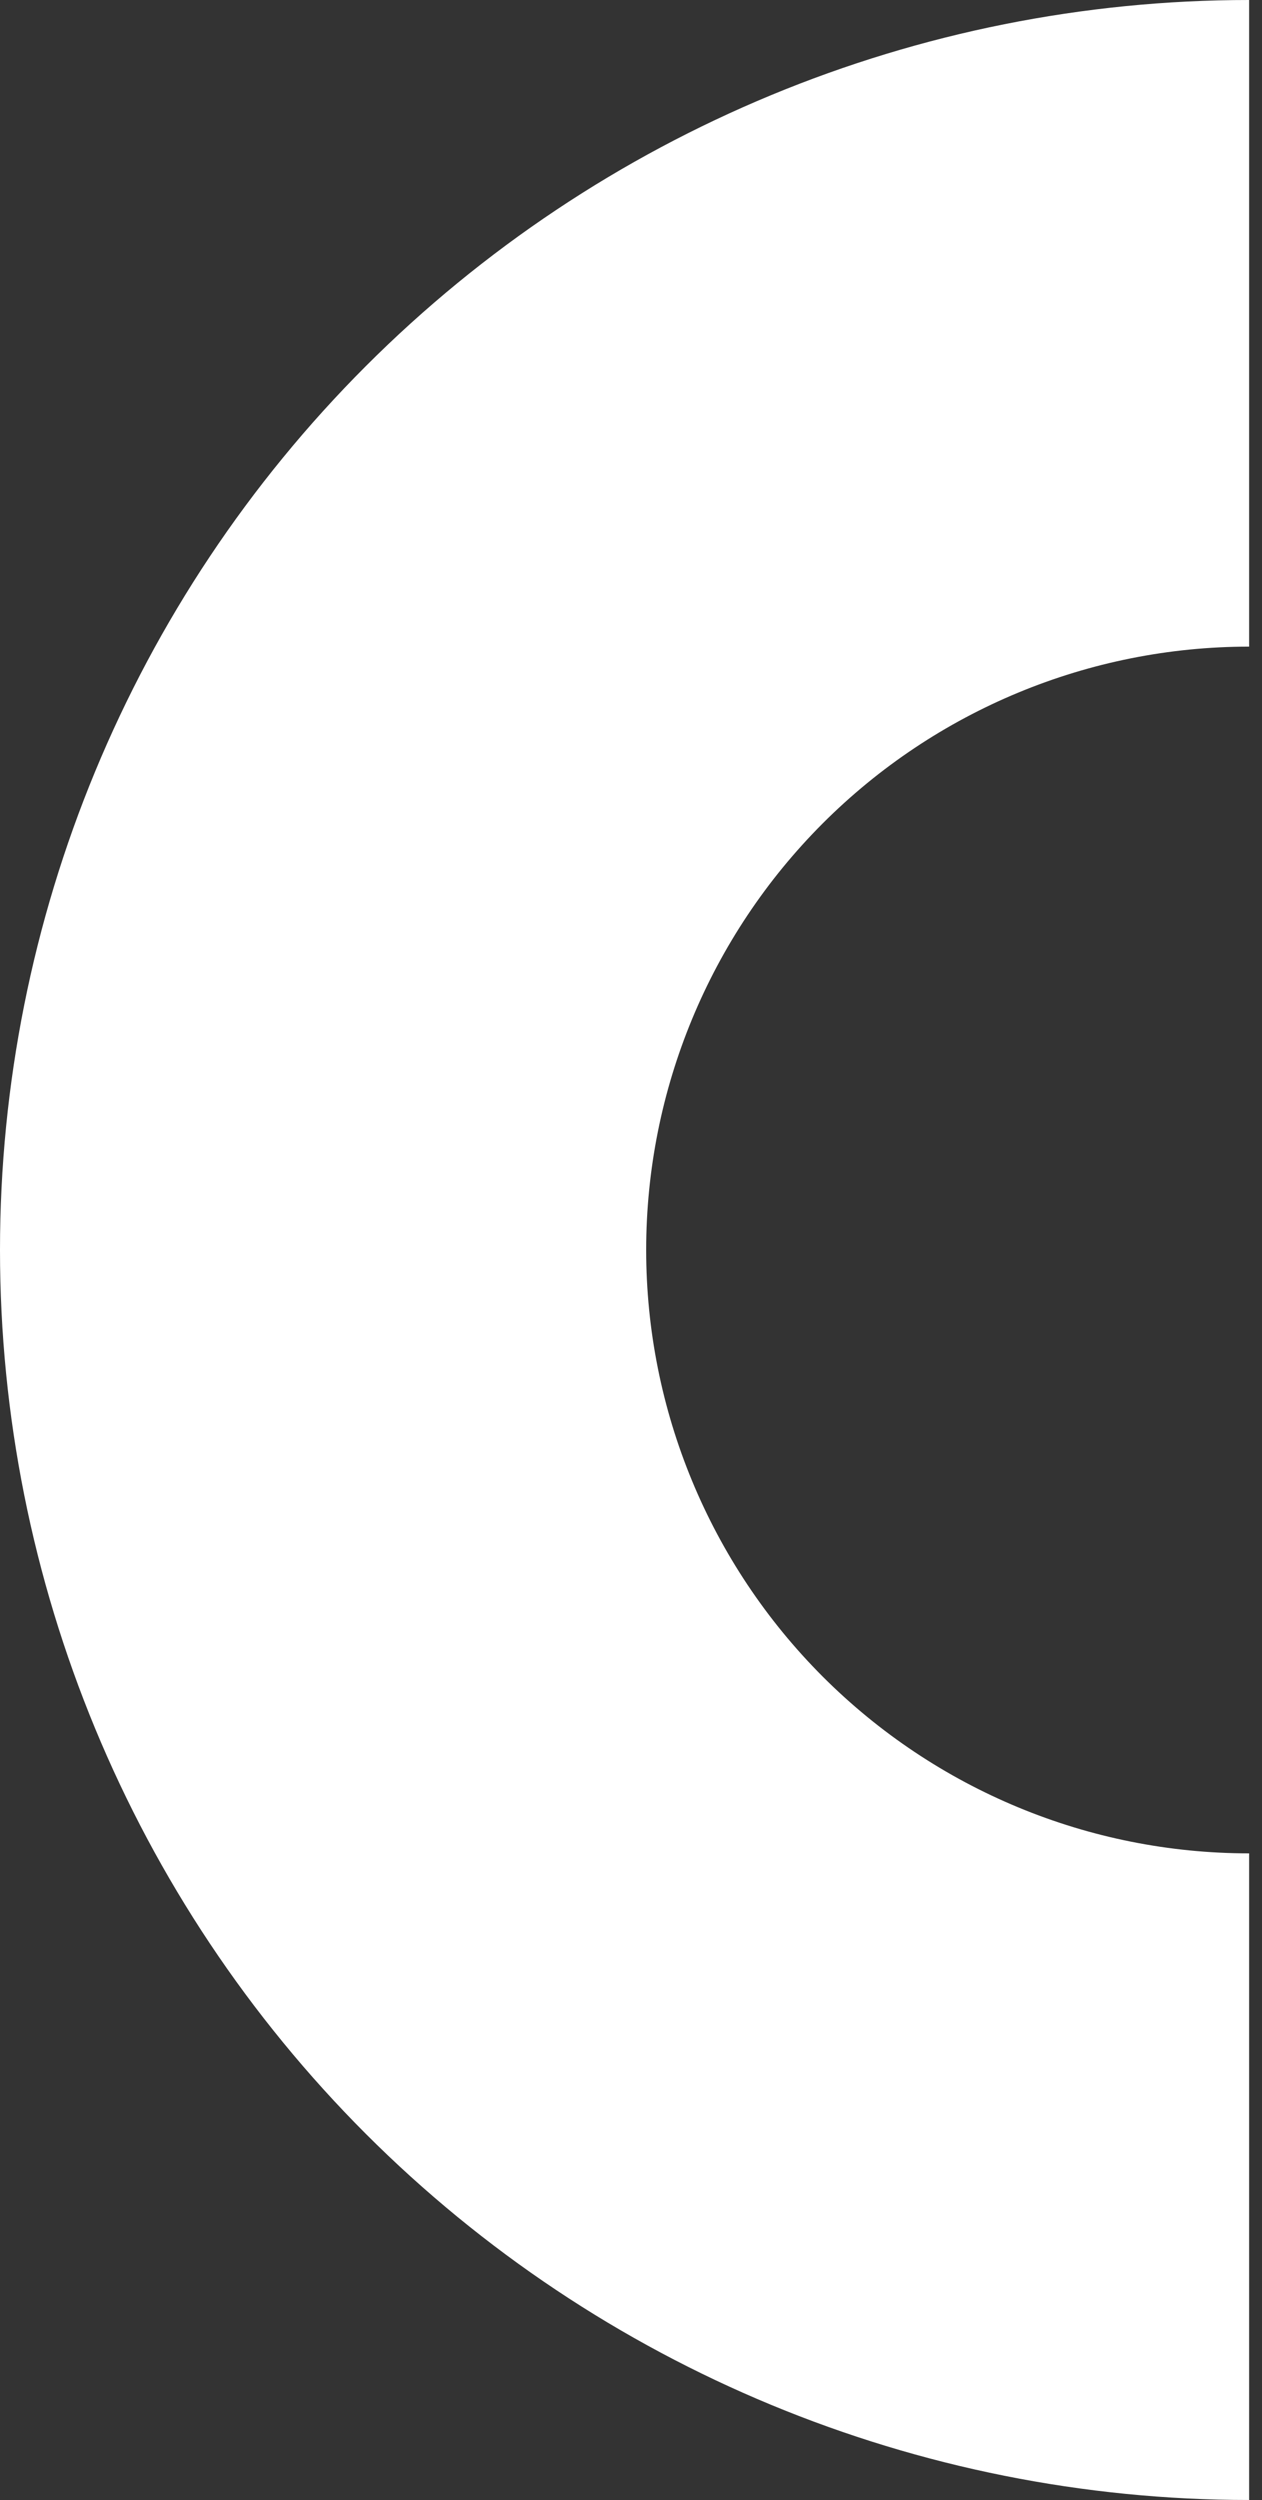 <svg width="49" height="97" viewBox="0 0 49 97" fill="none" xmlns="http://www.w3.org/2000/svg">
<rect x="0" y="0" width="49" height="97" fill="#333333" stroke="none"/>
<path d="M48.5 97C35.637 97 23.301 91.89 14.205 82.795C5.11 73.699 0 61.363 0 48.5C0 35.637 5.11 23.301 14.205 14.205C23.301 5.11 35.637 1.94226e-06 48.5 0L48.5 25.089C42.291 25.089 36.337 27.556 31.946 31.946C27.556 36.337 25.089 42.291 25.089 48.5C25.089 54.709 27.556 60.663 31.946 65.054C36.337 69.444 42.291 71.911 48.5 71.911L48.5 97Z" fill="white"/>
</svg>
